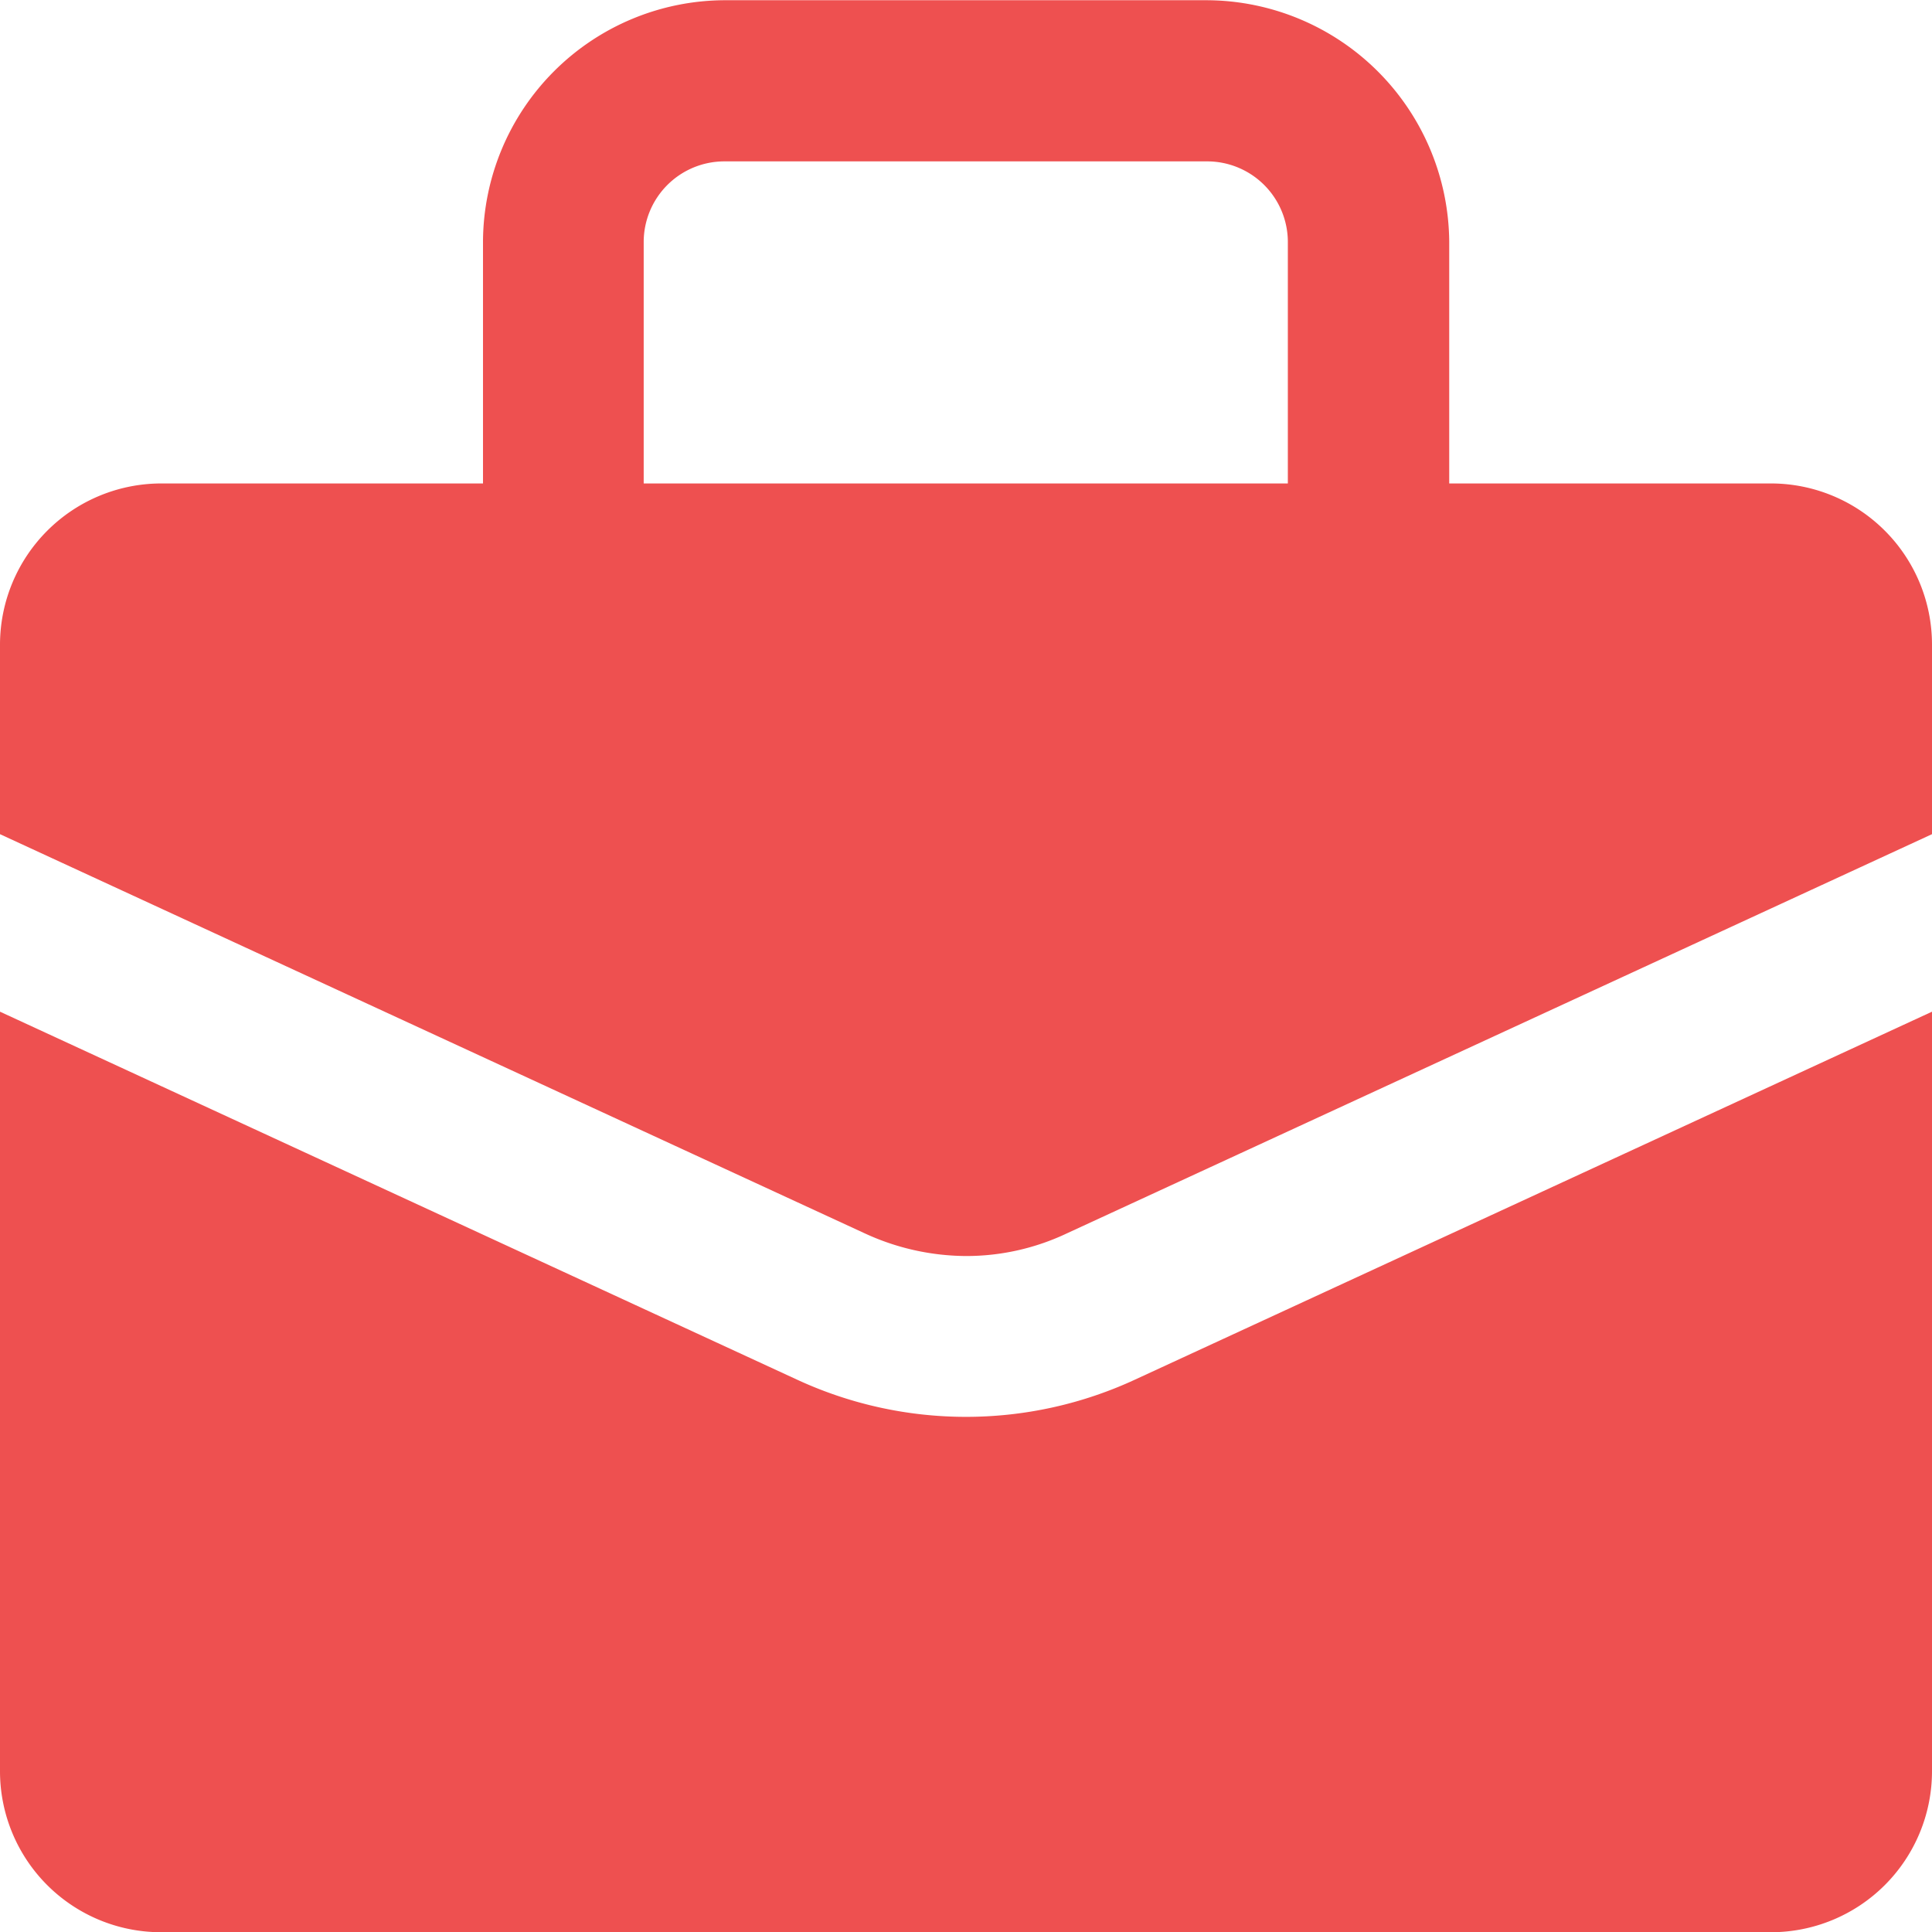 <svg xmlns="http://www.w3.org/2000/svg" width="17" height="17.002" viewBox="0 0 17 17.002"><defs><style>.a{fill:#ee5050;}</style></defs><path class="a" d="M1.417,17A1.417,1.417,0,0,1,0,15.583V8.9l7.016,3.239a3.539,3.539,0,0,0,2.968,0L17,8.9v6.685A1.417,1.417,0,0,1,15.583,17ZM7.608,10.85,0,7.338V5.668A1.42,1.42,0,0,1,1.416,4.252H4.25V2.123A2.134,2.134,0,0,1,6.373,0h4.25a2.142,2.142,0,0,1,2.129,2.125V4.252h2.834A1.418,1.418,0,0,1,17,5.668v1.67L9.389,10.85a2.066,2.066,0,0,1-.889.2A2.146,2.146,0,0,1,7.608,10.85ZM5.664,2.128V4.252h5.668V2.128a.71.71,0,0,0-.709-.71H6.373A.71.71,0,0,0,5.664,2.128Z" transform="translate(0 0.002)"/></svg>